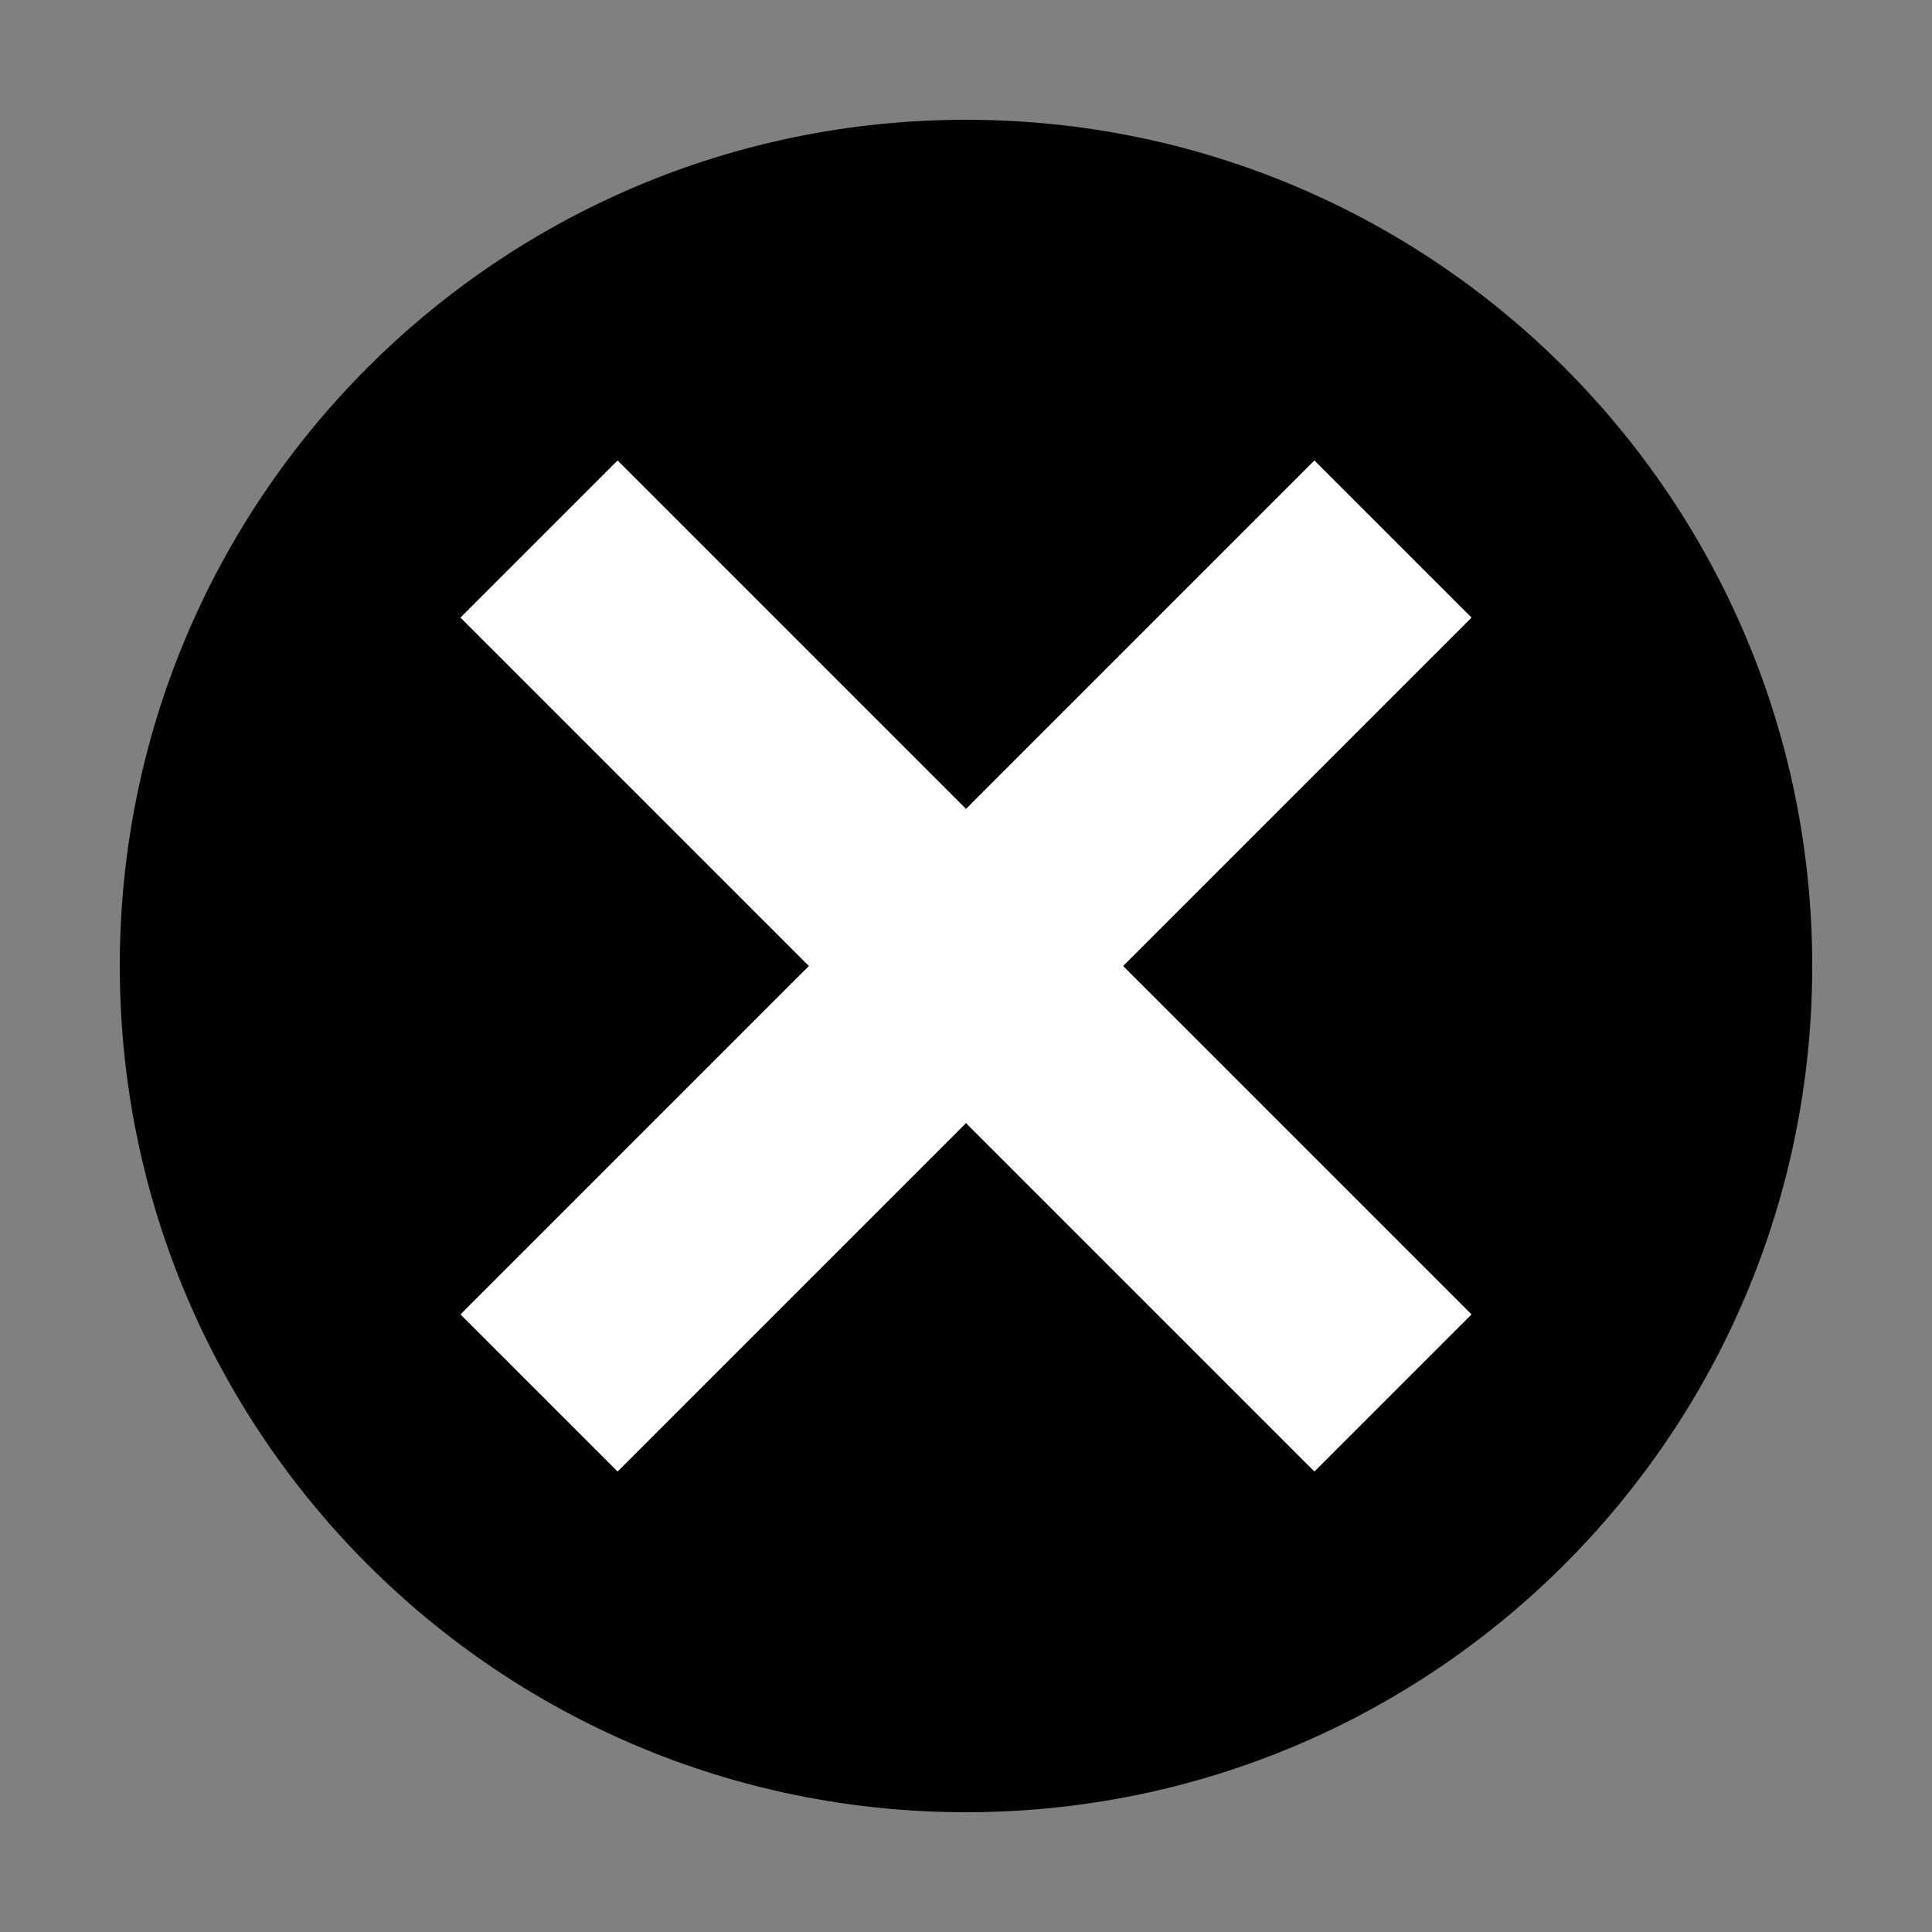<?xml version="1.0" encoding="UTF-8"?>
<svg id="Layer_1" data-name="Layer 1" xmlns="http://www.w3.org/2000/svg" viewBox="0 0 10 10">
  <rect x="0" y="0" width="10" height="10" fill="#808080" stroke="none"/>
  <defs>
    <style>
      .cls-1 {
        fill: none;
        stroke: #fff;
        stroke-miterlimit: 10;
        stroke-width: 1.15px;
      }
    </style>
  </defs>
  <g>
    <circle cx="5" cy="5" r="3.88"/>
    <path d="M5,1.62c1.86,0,3.38,1.51,3.38,3.38s-1.51,3.38-3.38,3.38-3.38-1.51-3.38-3.38,1.51-3.38,3.38-3.38M5,.62C2.58.62.62,2.58.62,5s1.96,4.38,4.38,4.38,4.38-1.96,4.38-4.38S7.42.62,5,.62h0Z"/>
  </g>
  <line class="cls-1" x1="7.21" y1="2.79" x2="2.79" y2="7.21"/>
  <line class="cls-1" x1="2.79" y1="2.79" x2="7.21" y2="7.21"/>
</svg>